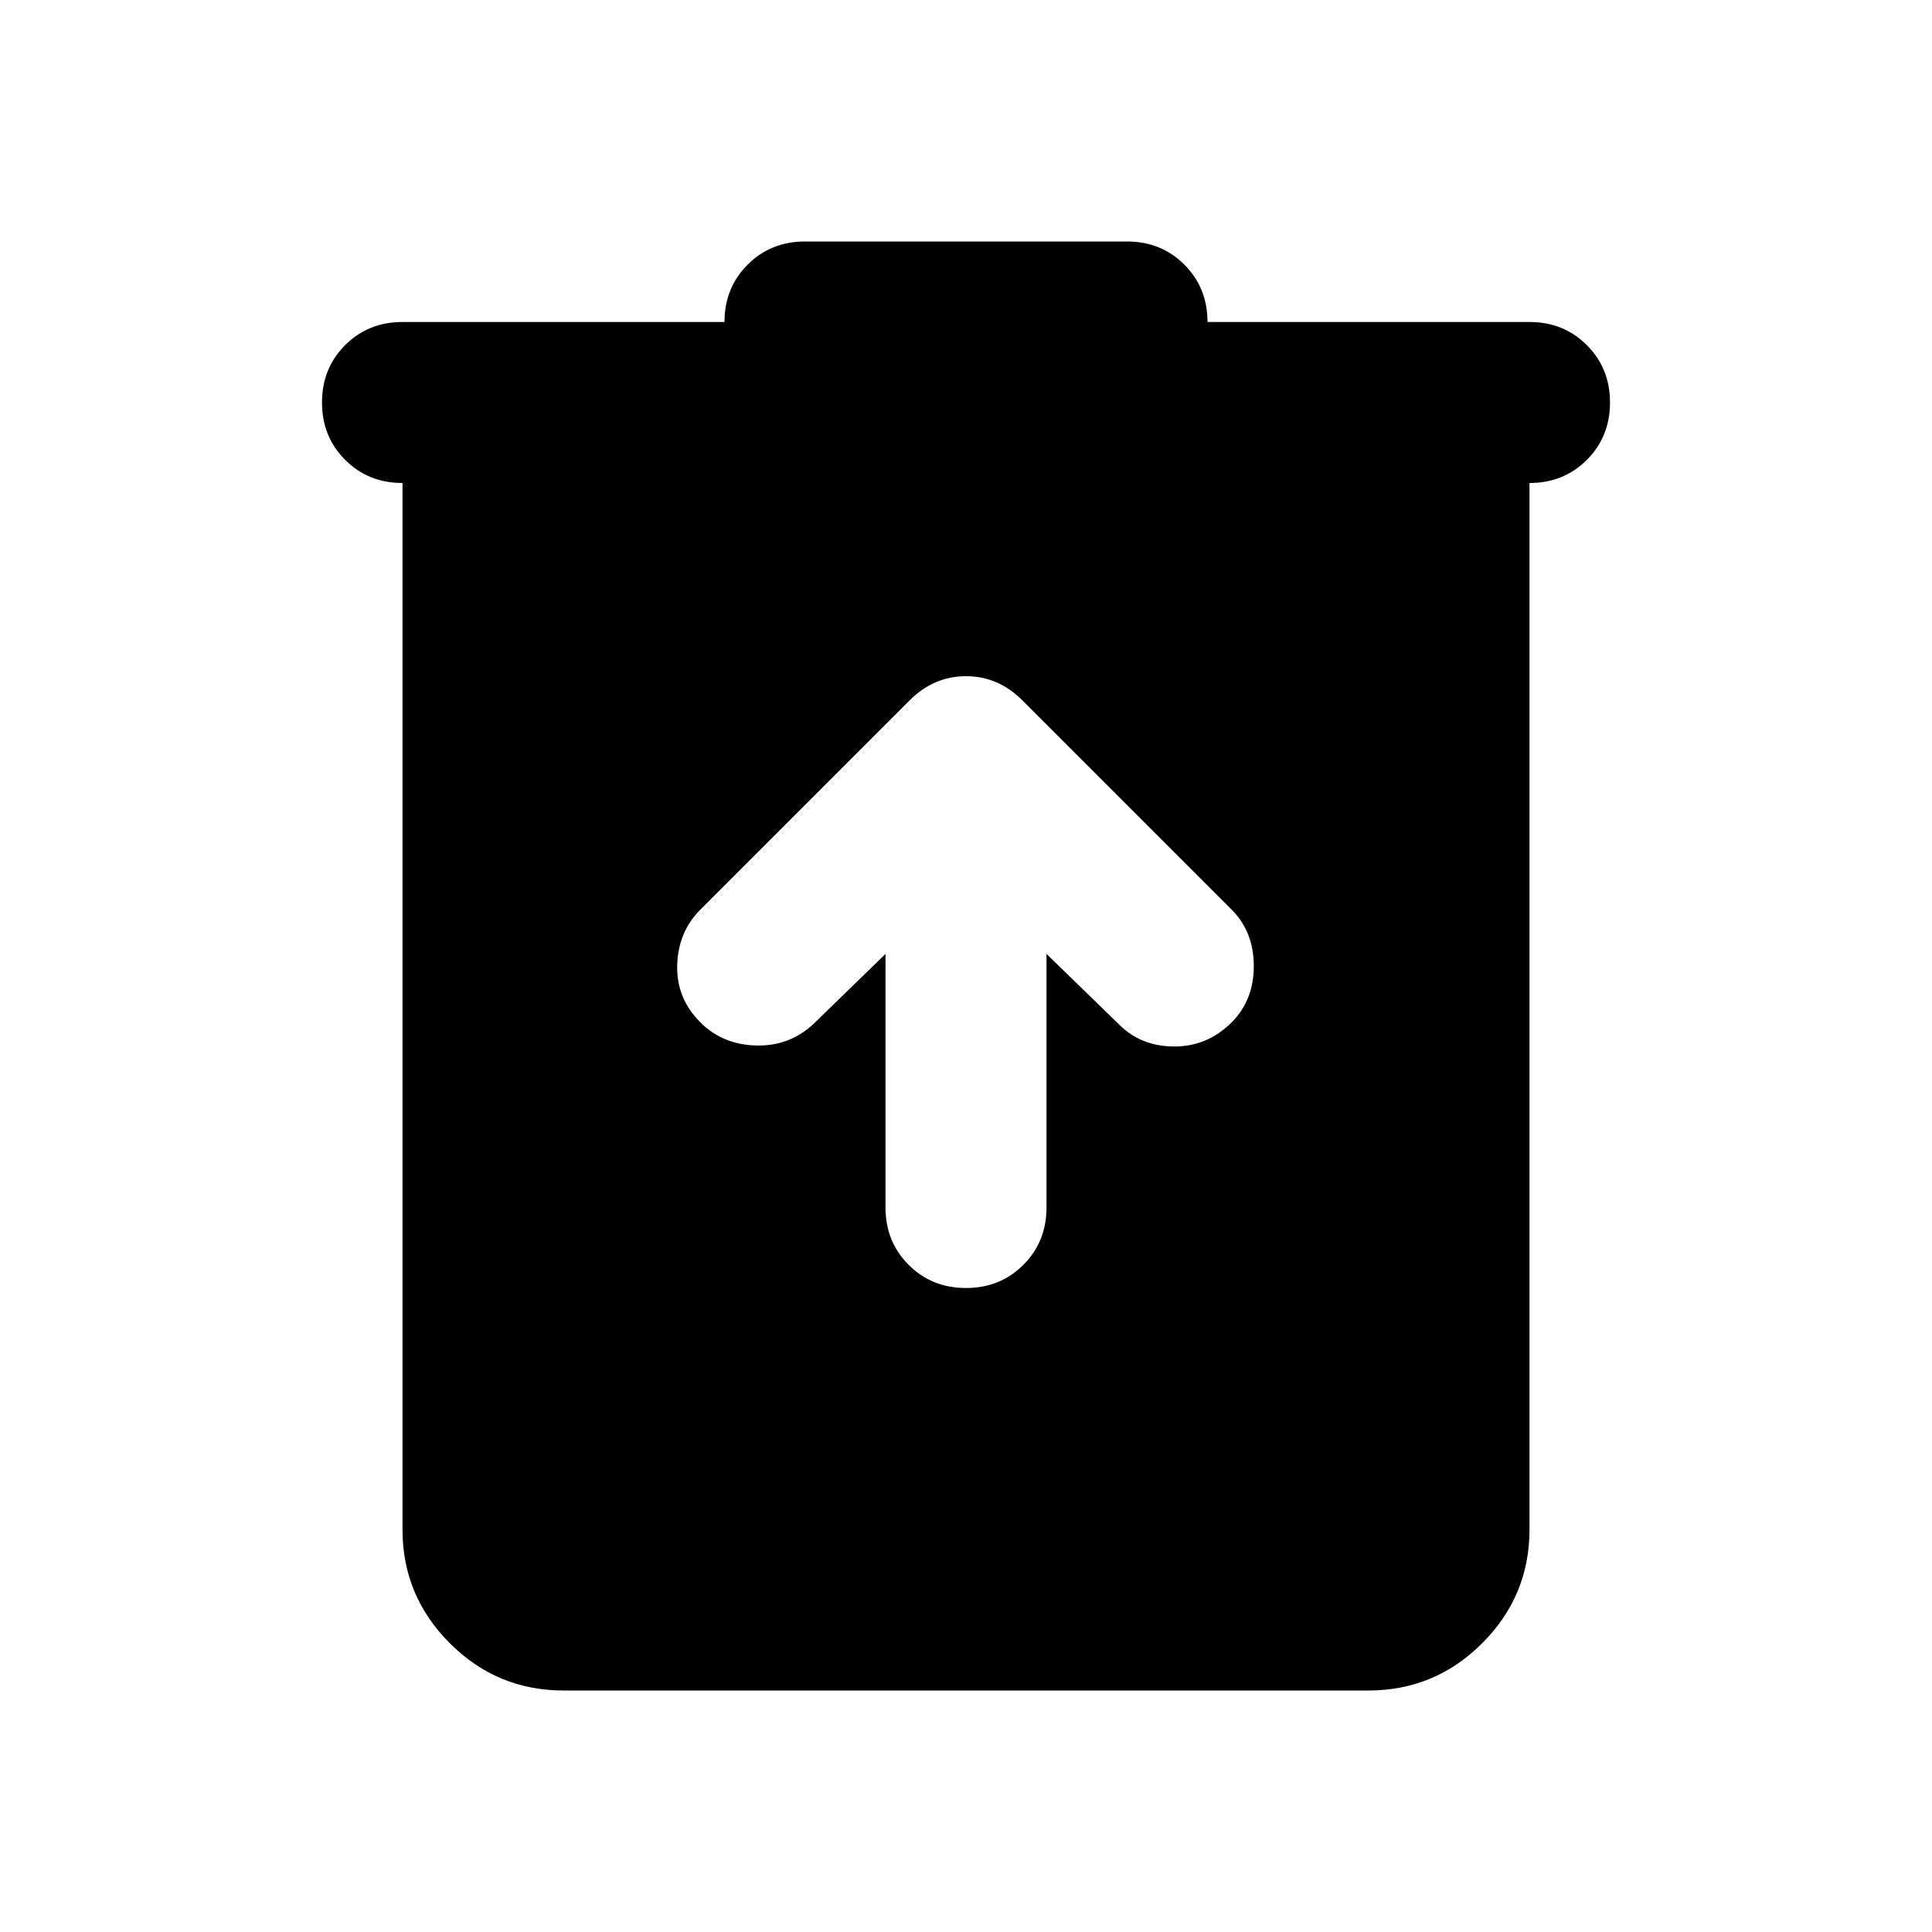 <svg xmlns="http://www.w3.org/2000/svg" height="24" viewBox="0 -960 960 960" width="24"><path d="M280-120q-33 0-56.5-23.5T200-200v-520q-17 0-28.5-11.5T160-760q0-17 11.5-28.5T200-800h160q0-17 11.5-28.5T400-840h160q17 0 28.5 11.5T600-800h160q17 0 28.5 11.5T800-760q0 17-11.5 28.5T760-720v520q0 33-23.5 56.5T680-120H280Zm160-366v126q0 17 11.5 28.5T480-320q17 0 28.5-11.5T520-360v-126l36 35q11 11 27.5 11t28.5-12q11-11 11-28t-11-28L508-612q-12-12-28-12t-28 12L348-508q-11 11-11.5 27.5T348-452q11 11 27.5 11.5T404-451l36-35Z"/></svg>